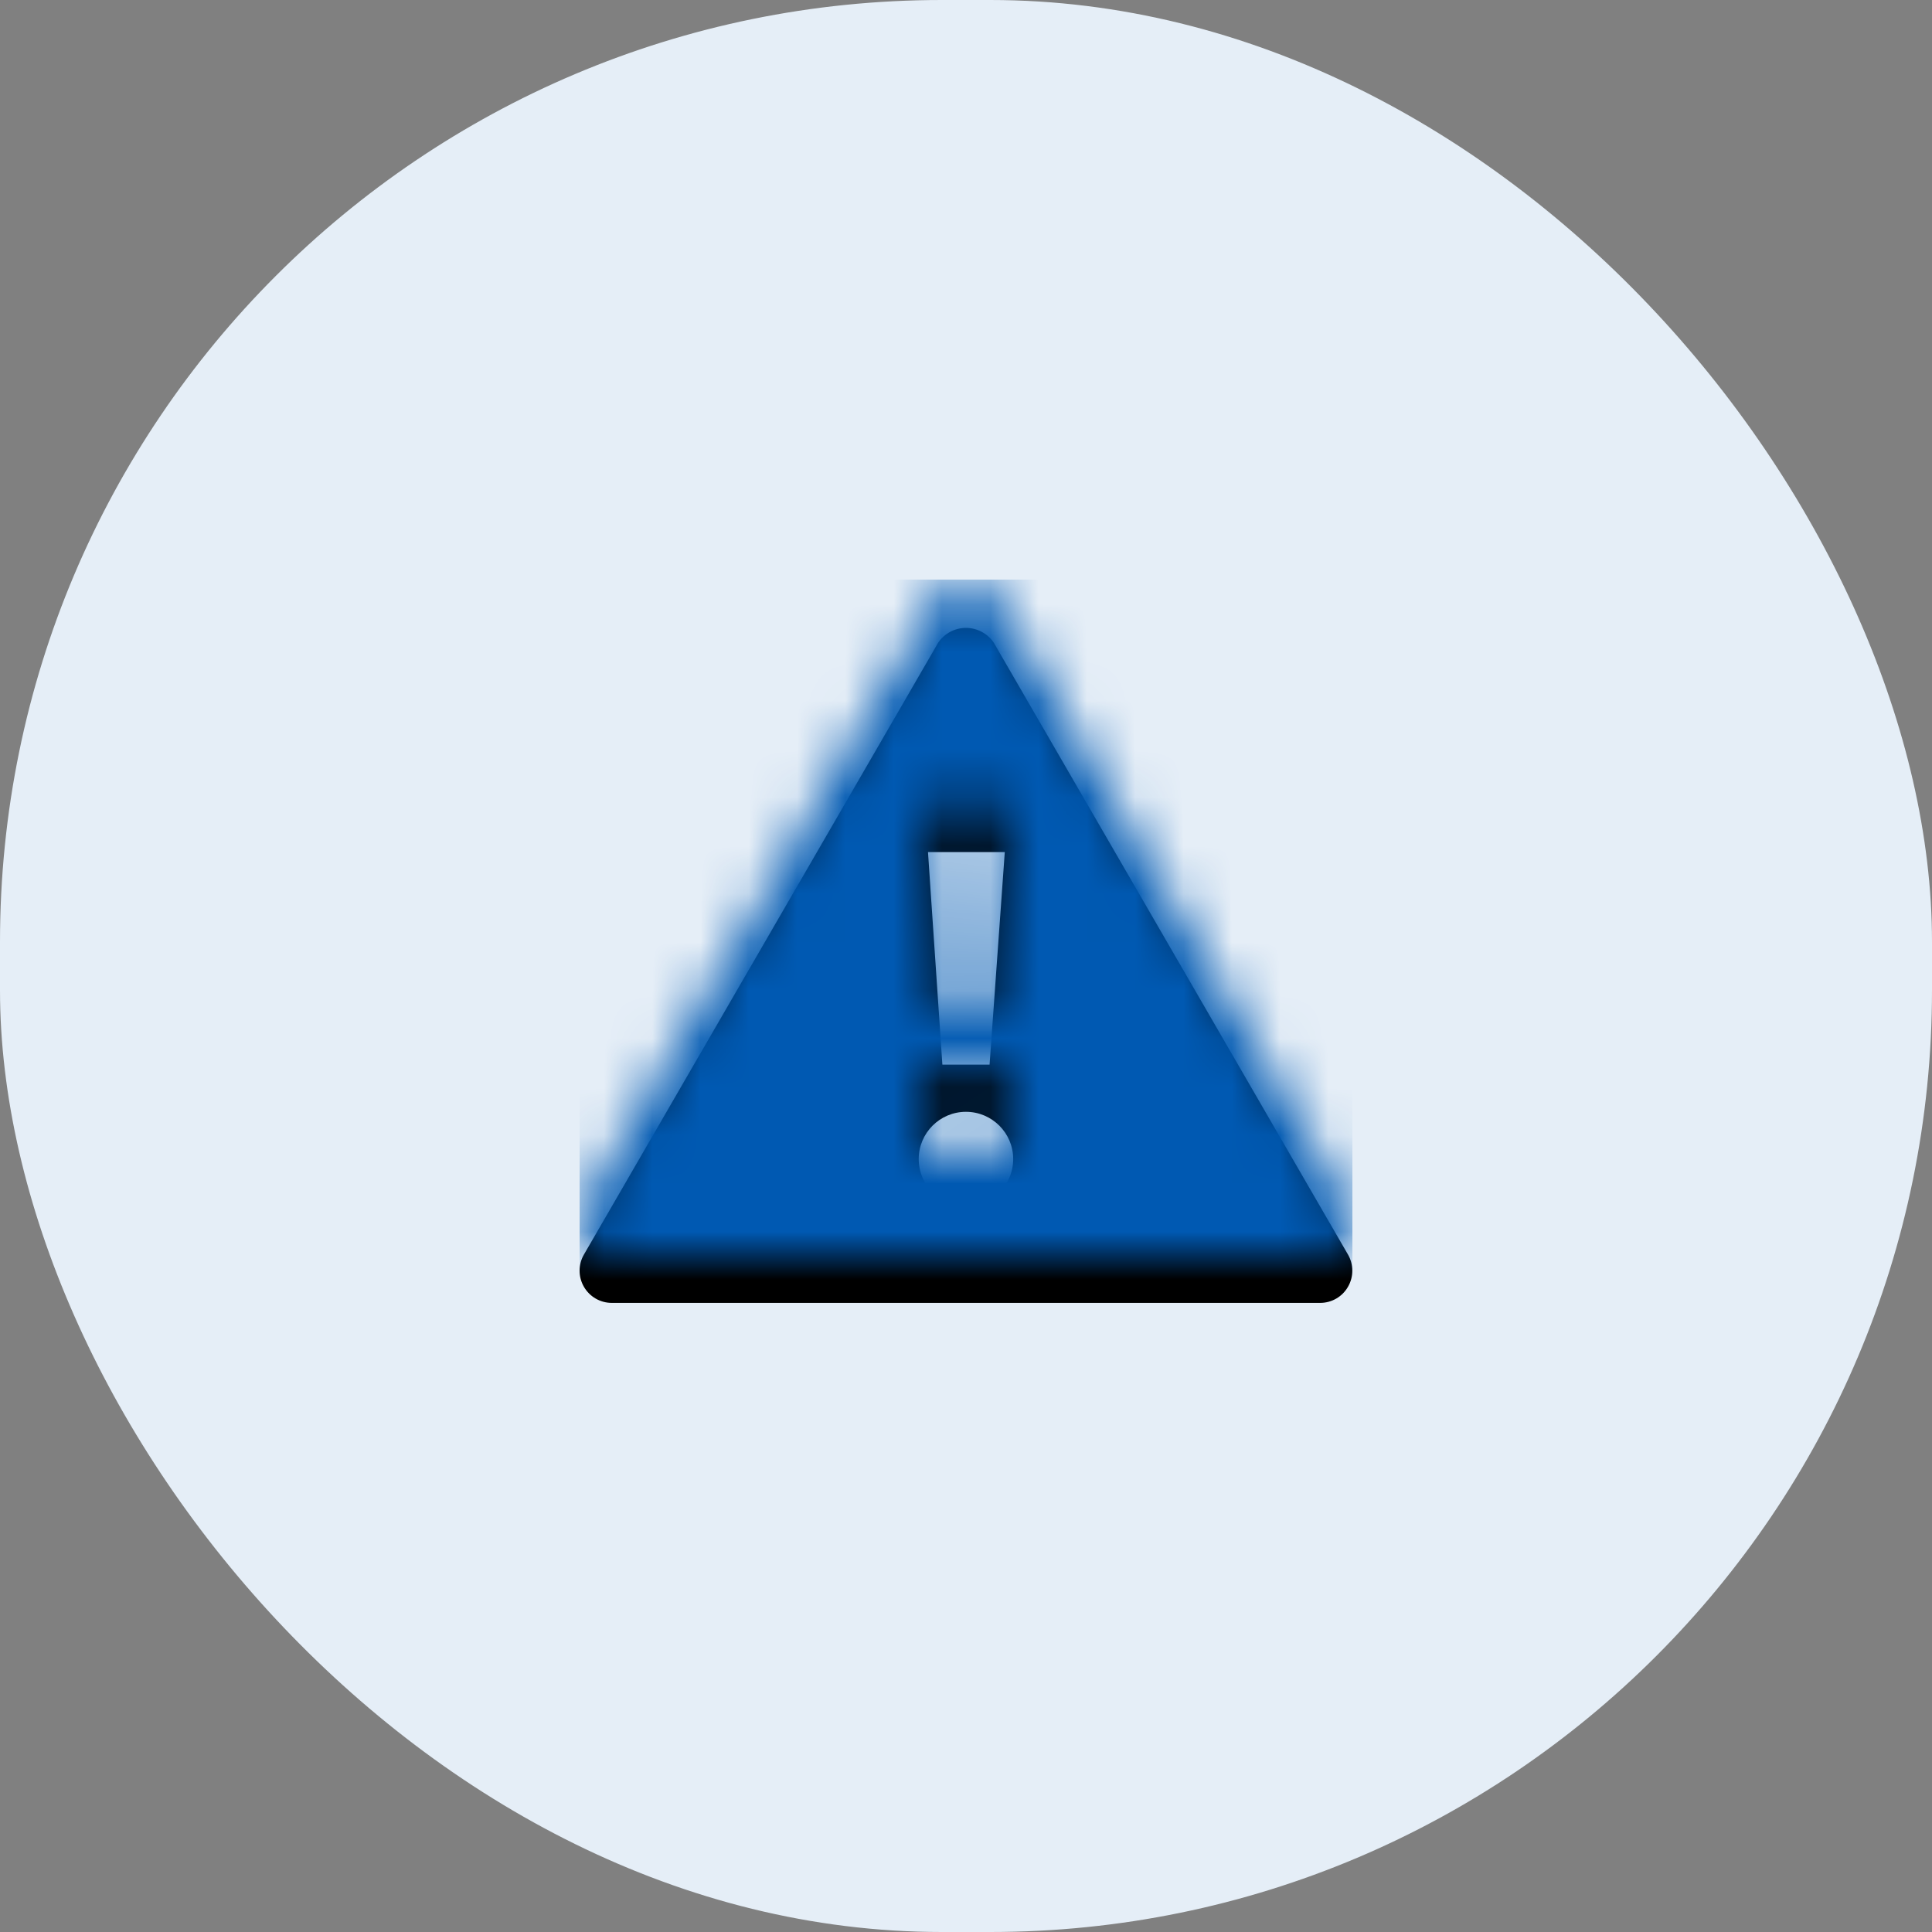 <?xml version="1.0" encoding="UTF-8"?>
<svg width="40px" height="40px" viewBox="0 0 40 40" version="1.1" xmlns="http://www.w3.org/2000/svg" xmlns:xlink="http://www.w3.org/1999/xlink">
    <rect x="0" y="0" width="40" height="40" fill="#808080" stroke="none"/>
    <title>0BC97CFF-7512-42D2-8C38-DF4D2216E2CB</title>
    <defs>
        <rect id="path-1" x="0" y="0" width="40" height="40" rx="19.5"></rect>
        <path d="M15.909,12.975 L8.576,0.308 C8.447,0.116 8.231,0 7.999,0 C7.768,0 7.551,0.116 7.423,0.308 L0.089,12.975 C-0.03,13.181 -0.03,13.435 0.089,13.641 C0.208,13.848 0.428,13.975 0.666,13.975 L15.333,13.975 C15.571,13.975 15.791,13.848 15.909,13.641 C16.028,13.435 16.028,13.181 15.909,12.975 L15.909,12.975 Z M8.803,4.642 L8.488,9.042 L7.511,9.042 L7.213,4.642 L8.803,4.642 Z M7.999,11.975 C7.459,11.975 7.021,11.537 7.021,10.997 C7.021,10.457 7.459,10.019 7.999,10.019 C8.539,10.019 8.977,10.457 8.977,10.997 C8.977,11.537 8.539,11.975 7.999,11.975 Z" id="path-3"></path>
    </defs>
    <g id="⚙️-configuration" stroke="none" stroke-width="1" fill="none" fill-rule="evenodd">
        <g id="government-document-generation_ESIC_06" transform="translate(-700, -325)">
            <g id="popup" transform="translate(504, 293)">
                <g id="delet-icon" transform="translate(196, 32)">
                    <g id="icon-/-40-/-info-/-container">
                        <mask id="mask-2" fill="white">
                            <use xlink:href="#path-1"></use>
                        </mask>
                        <use fill="#E5EEF7" xlink:href="#path-1"></use>
                    </g>
                    <g id="icon-/-16-/-info-/-onhold" transform="translate(12, 13)">
                        <mask id="mask-4" fill="white">
                            <use xlink:href="#path-3"></use>
                        </mask>
                        <use id="Shape" fill="#000000" fill-rule="nonzero" xlink:href="#path-3"></use>
                        <rect id="Rectangle" fill="#0059B2" mask="url(#mask-4)" x="0" y="-1" width="16" height="16"></rect>
                    </g>
                </g>
            </g>
        </g>
    </g>
</svg>